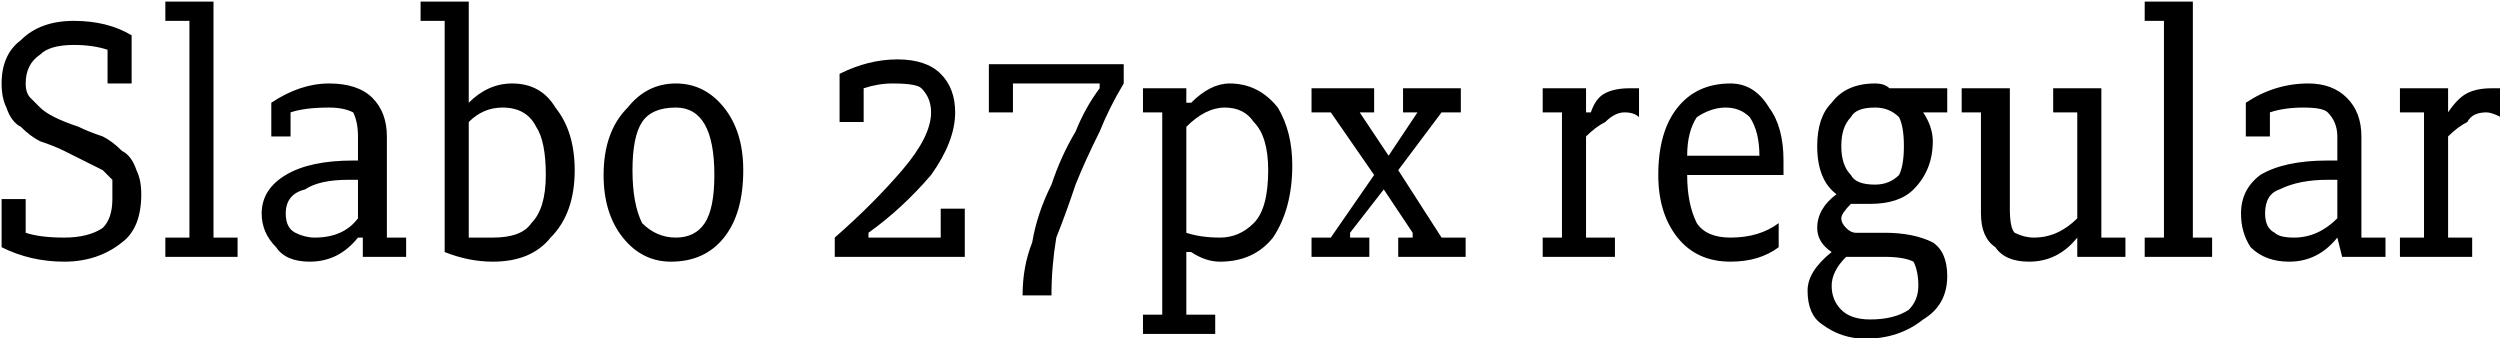 <svg xmlns="http://www.w3.org/2000/svg" viewBox="2.667 46.667 519.111 70.222"><path d="M16 101L16 101Q9 101 3 98L3 98L3 88L8 88L8 95Q11 96 16 96L16 96Q21 96 24 94Q26 92 26 88L26 88Q26 86 26 84Q25 83 24 82Q22 81 20 80Q18 79 16 78L16 78Q14 77 11 76Q9 75 7 73Q5 72 4 69Q3 67 3 64L3 64Q3 58 7 55Q11 51 18 51L18 51Q25 51 30 54L30 54L30 64L25 64L25 57Q22 56 18 56L18 56Q13 56 11 58Q8 60 8 64L8 64Q8 66 9 67Q10 68 11 69Q12 70 14 71Q16 72 19 73L19 73Q21 74 24 75Q26 76 28 78Q30 79 31 82Q32 84 32 87L32 87Q32 94 28 97Q23 101 16 101ZM37 100L37 96L42 96L42 51L37 51L37 47L47 47L47 96L52 96L52 100L37 100ZM59 75L59 68Q65 64 71 64L71 64Q77 64 80 67Q83 70 83 75L83 75L83 96L87 96L87 100L78 100L78 96L77 96Q73 101 67 101L67 101Q62 101 60 98Q57 95 57 91L57 91Q57 86 62 83Q67 80 76 80L76 80L77 80L77 75Q77 72 76 70Q74 69 71 69L71 69Q66 69 63 70L63 70L63 75L59 75ZM77 84L75 84Q69 84 66 86Q62 87 62 91L62 91Q62 94 64 95Q66 96 68 96L68 96Q74 96 77 92L77 92L77 84ZM100 72L100 96Q103 96 105 96L105 96Q111 96 113 93Q116 90 116 83L116 83Q116 76 114 73Q112 69 107 69L107 69Q103 69 100 72L100 72ZM100 47L100 68L100 68Q104 64 109 64L109 64Q115 64 118 69Q122 74 122 82L122 82Q122 91 117 96Q113 101 105 101L105 101Q100 101 95 99L95 99L95 51L90 51L90 47L100 47ZM128 83L128 83Q128 74 133 69Q137 64 143 64L143 64Q149 64 153 69Q157 74 157 82L157 82Q157 91 153 96Q149 101 142 101L142 101Q136 101 132 96Q128 91 128 83ZM134 82L134 82Q134 89 136 93Q139 96 143 96L143 96Q147 96 149 93Q151 90 151 83L151 83Q151 69 143 69L143 69Q138 69 136 72Q134 75 134 82ZM198 90L203 90L203 100L176 100L176 96Q184 89 190 82Q196 75 196 70L196 70Q196 67 194 65Q193 64 188 64L188 64Q185 64 182 65L182 65L182 72L177 72L177 62Q183 59 189 59L189 59Q195 59 198 62Q201 65 201 70L201 70Q201 76 196 83Q190 90 183 95L183 95L183 96L198 96L198 90ZM221 108L215 108Q215 102 217 97Q218 91 221 85Q223 79 226 74Q228 69 231 65L231 65L231 64L213 64L213 70L208 70L208 60L236 60L236 64Q233 69 231 74Q228 80 226 85Q224 91 222 96Q221 102 221 108L221 108ZM240 65L249 65L249 68L250 68Q254 64 258 64L258 64Q264 64 268 69Q271 74 271 81L271 81Q271 90 267 96Q263 101 256 101L256 101Q253 101 250 99L250 99L249 99L249 112L255 112L255 116L240 116L240 112L244 112L244 70L240 70L240 65ZM249 73L249 95Q252 96 256 96L256 96Q260 96 263 93Q266 90 266 82L266 82Q266 75 263 72Q261 69 257 69L257 69Q253 69 249 73L249 73ZM291 79L297 70L297 70L294 70L294 65L306 65L306 70L302 70L293 82L302 96L307 96L307 100L293 100L293 96L296 96L296 95L290 86L283 95L283 96L287 96L287 100L275 100L275 96L279 96L288 83L279 70L275 70L275 65L288 65L288 70L285 70L285 70L291 79ZM323 100L323 96L327 96L327 70L323 70L323 65L332 65L332 70L333 70Q334 67 336 66Q338 65 341 65L341 65Q342 65 343 65L343 65L343 71Q342 70 340 70L340 70Q338 70 336 72Q334 73 332 75L332 75L332 96L338 96L338 100L323 100ZM372 93L372 93L372 98Q368 101 362 101L362 101Q355 101 351 96Q347 91 347 83L347 83Q347 74 351 69Q355 64 362 64L362 64Q367 64 370 69Q373 73 373 80L373 80L373 83L353 83Q353 89 355 93Q357 96 362 96L362 96Q368 96 372 93ZM353 79L368 79Q368 74 366 71Q364 69 361 69L361 69Q358 69 355 71Q353 74 353 79L353 79ZM380 77L380 77Q380 71 383 68Q386 64 392 64L392 64Q394 64 395 65L395 65Q397 65 399 65L399 65L407 65L407 70L402 70L402 70Q404 73 404 76L404 76Q404 82 400 86Q397 89 391 89L391 89Q389 89 387 89L387 89Q385 91 385 92L385 92Q385 93 386 94Q387 95 388 95L388 95L394 95Q400 95 404 97Q407 99 407 104L407 104Q407 110 402 113Q397 117 390 117L390 117Q385 117 381 114Q378 112 378 107L378 107Q378 103 383 99L383 99Q380 97 380 94L380 94Q380 90 384 87L384 87Q380 84 380 77ZM394 100L386 100Q383 103 383 106L383 106Q383 109 385 111Q387 113 391 113L391 113Q396 113 399 111Q401 109 401 106L401 106Q401 103 400 101Q398 100 394 100L394 100ZM385 77L385 77Q385 81 387 83Q388 85 392 85L392 85Q395 85 397 83Q398 81 398 77L398 77Q398 73 397 71Q395 69 392 69L392 69Q388 69 387 71Q385 73 385 77ZM434 92L434 70L429 70L429 65L439 65L439 96L444 96L444 100L434 100L434 96L434 96Q430 101 424 101L424 101Q419 101 417 98Q414 96 414 91L414 91L414 70L410 70L410 65L420 65L420 90Q420 94 421 95Q423 96 425 96L425 96Q430 96 434 92L434 92ZM448 100L448 96L452 96L452 51L448 51L448 47L458 47L458 96L462 96L462 100L448 100ZM469 75L469 68Q475 64 482 64L482 64Q487 64 490 67Q493 70 493 75L493 75L493 96L498 96L498 100L489 100L488 96L488 96Q484 101 478 101L478 101Q473 101 470 98Q468 95 468 91L468 91Q468 86 472 83Q477 80 486 80L486 80L488 80L488 75Q488 72 486 70Q485 69 481 69L481 69Q477 69 474 70L474 70L474 75L469 75ZM488 84L486 84Q480 84 476 86Q473 87 473 91L473 91Q473 94 475 95Q476 96 479 96L479 96Q484 96 488 92L488 92L488 84ZM501 100L501 96L506 96L506 70L501 70L501 65L511 65L511 70L511 70Q513 67 515 66Q517 65 520 65L520 65Q521 65 522 65L522 65L522 71Q520 70 519 70L519 70Q516 70 515 72Q513 73 511 75L511 75L511 96L516 96L516 100L501 100Z"/></svg>